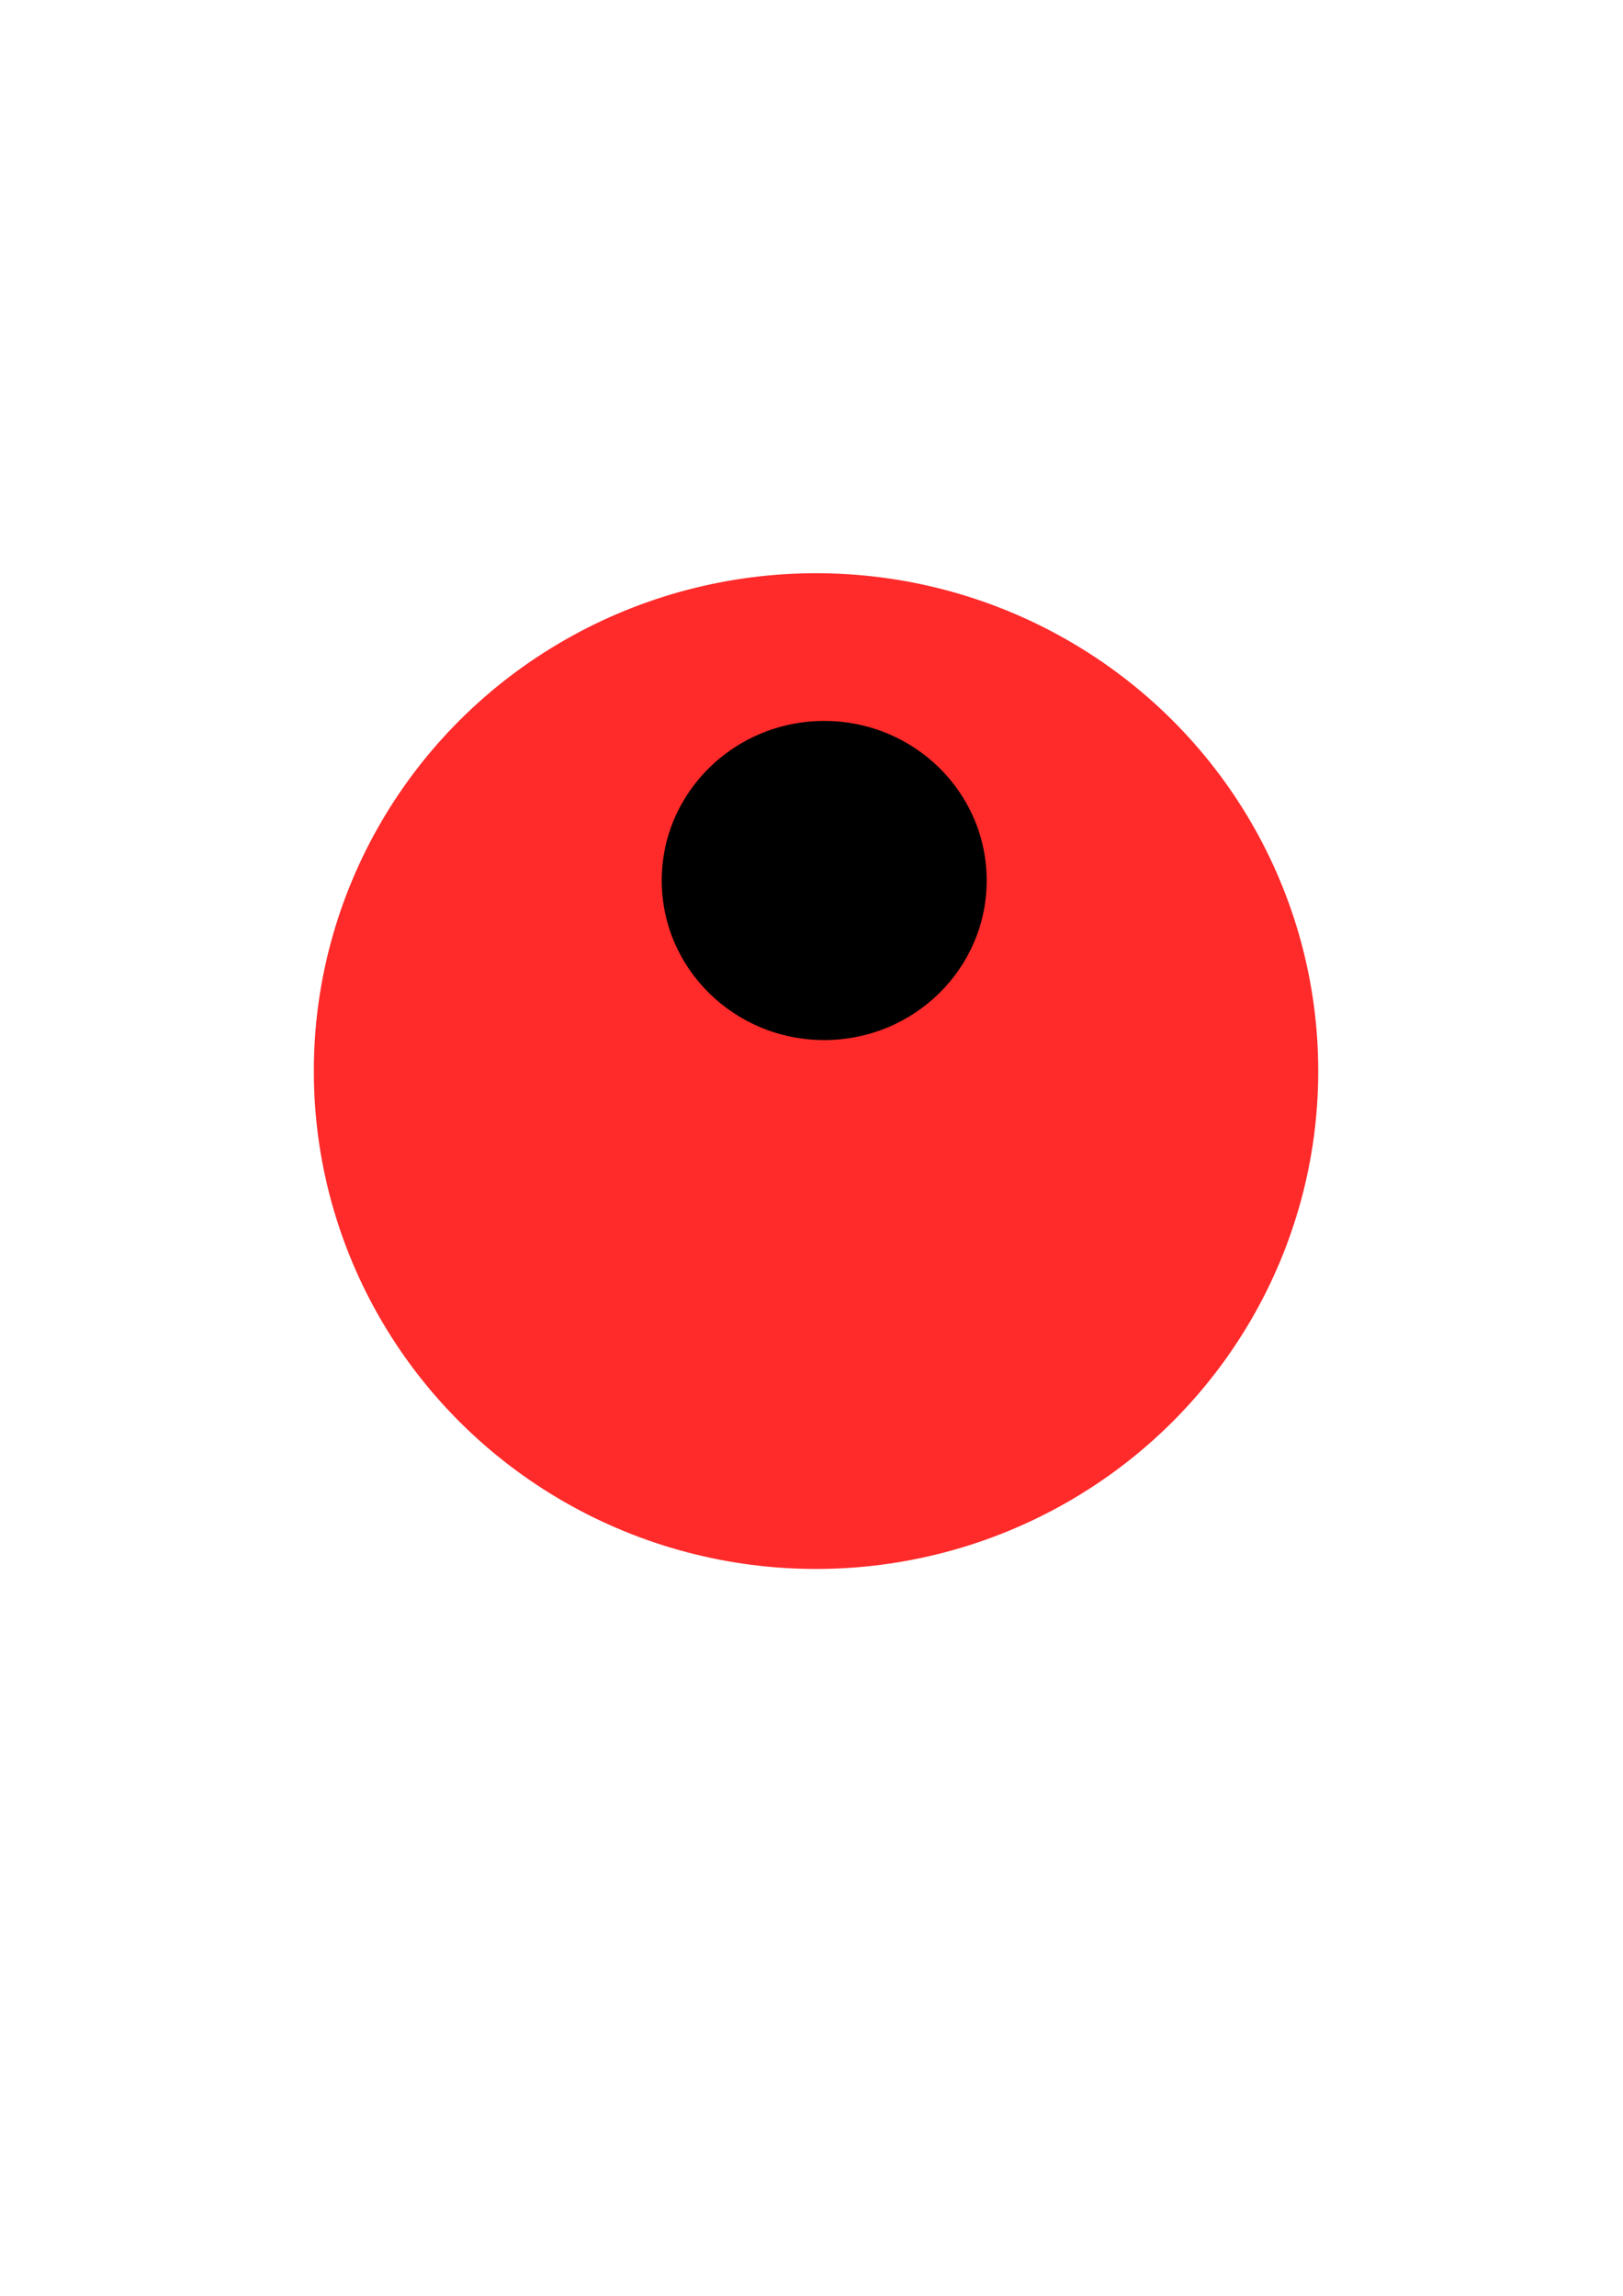 <?xml version="1.0" encoding="UTF-8" standalone="no"?>
<!-- Created with Inkscape (http://www.inkscape.org/) -->

<svg
   width="210mm"
   height="297mm"
   viewBox="0 0 210 297"
   version="1.1"
   id="svg1"
   inkscape:version="1.3.2 (091e20e, 2023-11-25, custom)"
   sodipodi:docname="iconeVermelho-removebg-preview.svg"
   xmlns:inkscape="http://www.inkscape.org/namespaces/inkscape"
   xmlns:sodipodi="http://sodipodi.sourceforge.net/DTD/sodipodi-0.dtd"
   xmlns:xlink="http://www.w3.org/1999/xlink"
   xmlns="http://www.w3.org/2000/svg"
   xmlns:svg="http://www.w3.org/2000/svg">
  <sodipodi:namedview
     id="namedview1"
     pagecolor="#ffffff"
     bordercolor="#000000"
     borderopacity="0.25"
     inkscape:showpageshadow="2"
     inkscape:pageopacity="0.0"
     inkscape:pagecheckerboard="0"
     inkscape:deskcolor="#d1d1d1"
     inkscape:document-units="mm"
     inkscape:zoom="0.69219276"
     inkscape:cx="400.89989"
     inkscape:cy="382.11899"
     inkscape:window-width="1920"
     inkscape:window-height="991"
     inkscape:window-x="-9"
     inkscape:window-y="-9"
     inkscape:window-maximized="1"
     inkscape:current-layer="layer1" />
  <defs
     id="defs1">
    <linearGradient
       id="swatch12"
       inkscape:swatch="solid">
      <stop
         style="stop-color:#000000;stop-opacity:1;"
         offset="0"
         id="stop12" />
    </linearGradient>
    <inkscape:path-effect
       effect="fillet_chamfer"
       id="path-effect9"
       is_visible="true"
       lpeversion="1"
       nodesatellites_param="F,0,0,1,0,17.201,0,1 @ F,0,0,1,0,17.201,0,1 @ F,0,0,1,0,10.359,0,1 @ F,0,0,1,0,10.703,0,1"
       radius="65.011"
       unit="px"
       method="auto"
       mode="F"
       chamfer_steps="1"
       flexible="false"
       use_knot_distance="true"
       apply_no_radius="true"
       apply_with_radius="true"
       only_selected="false"
       hide_knots="false" />
    <linearGradient
       inkscape:collect="always"
       xlink:href="#swatch12"
       id="linearGradient12"
       x1="75.683"
       y1="137.797"
       x2="137.224"
       y2="137.797"
       gradientUnits="userSpaceOnUse" />
  </defs>
  <g
     inkscape:label="Camada 1"
     inkscape:groupmode="layer"
     id="layer1">
    <g
       id="g11"
       style="fill:#ff2a2a">
      <g
         id="g10"
         style="fill:#ff2a2a">
        <ellipse
           style="fill:#ff2a2a;fill-opacity:1;stroke-width:0.265"
           id="path1"
           cx="105.586"
           cy="138.562"
           rx="64.981"
           ry="64.407" />
      </g>
    </g>
    <g
       id="g9"
       style="fill:url(#linearGradient12);fill-opacity:1">
      <ellipse
         style="stroke-width:0.265;fill-opacity:1;fill:url(#linearGradient12)"
         id="path2"
         cx="106.645"
         cy="113.907"
         rx="21.023"
         ry="20.641" />
      <path
         style="fill-opacity:1;stroke:none;stroke-width:0.265;stroke-dasharray:none;paint-order:markers fill stroke;fill:url(#linearGradient12)"
         id="rect7"
         width="61.541"
         height="50.838"
         x="75.683"
         y="131.49"
         ry="17.201"
         sodipodi:type="rect"
         d="m 92.884,131.49 h 27.139 a 17.201,17.201 45 0 1 17.201,17.201 v 23.278 a 10.359,10.359 135 0 1 -10.359,10.359 H 86.386 A 10.703,10.703 45 0 1 75.683,171.625 V 148.691 A 17.201,17.201 135 0 1 92.884,131.49 Z"
         inkscape:path-effect="#path-effect9" />
    </g>
  </g>
</svg>
